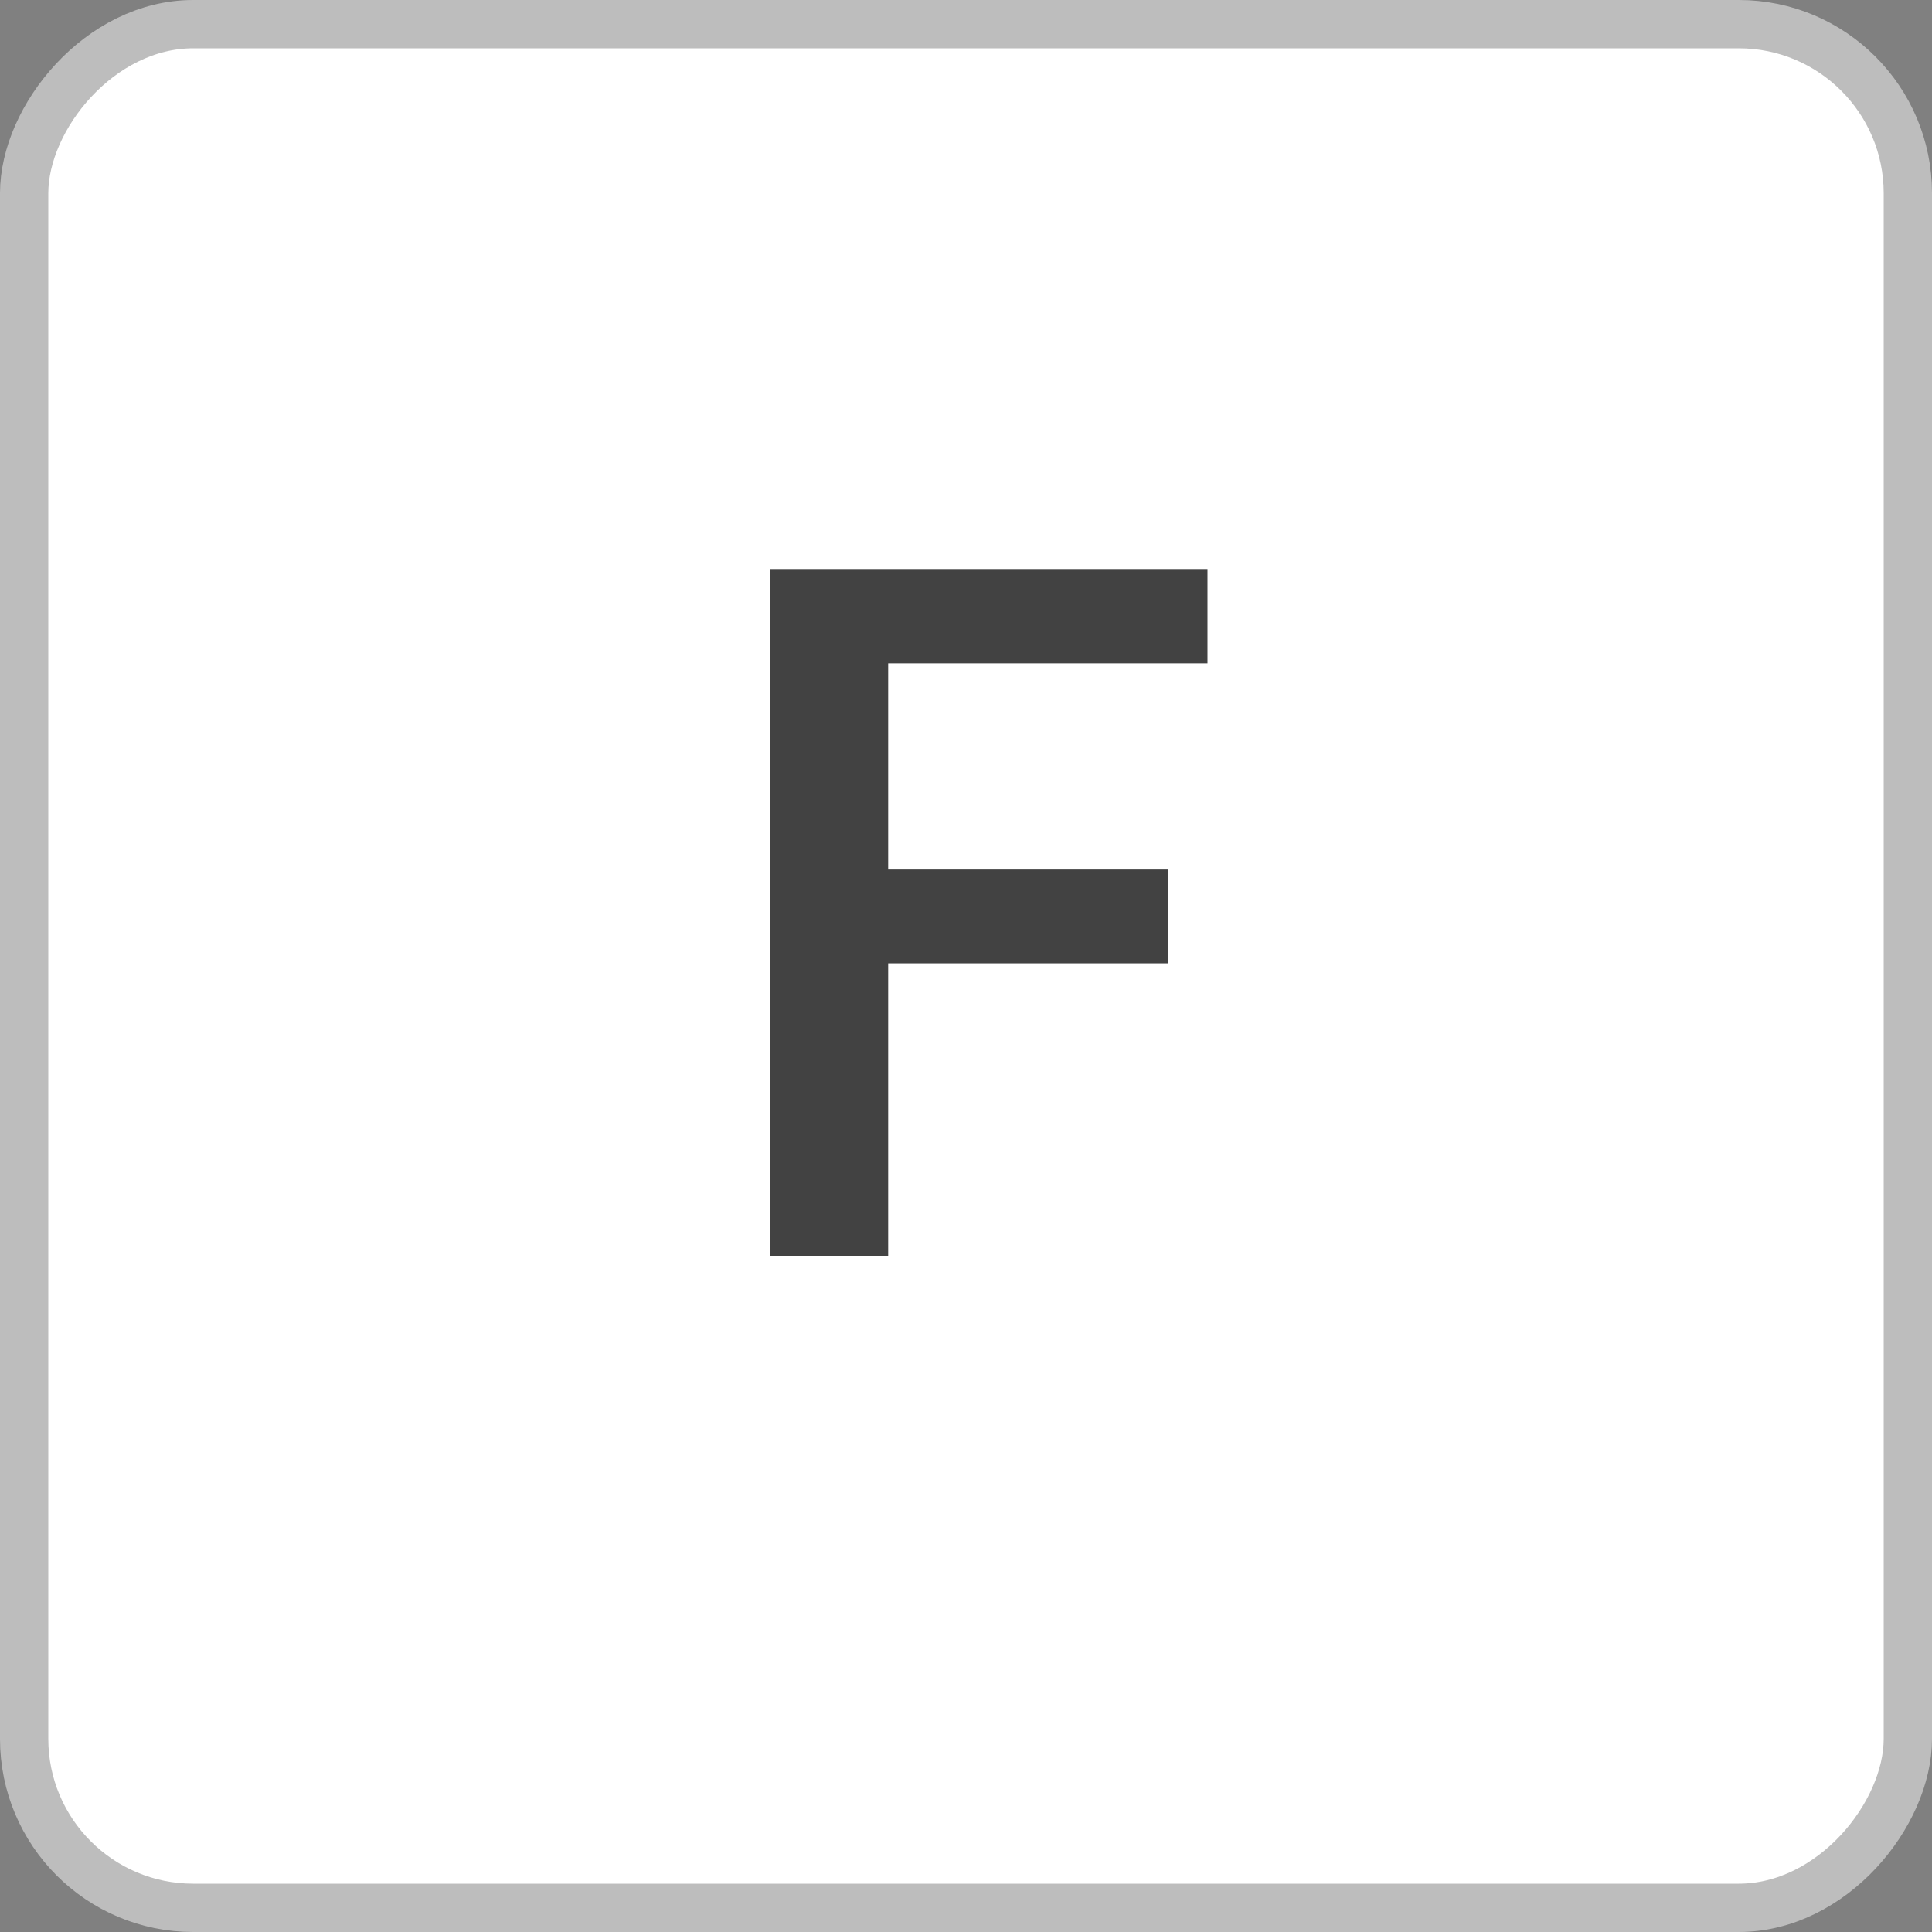 <svg width="40" height="40" viewBox="0 0 40 40" fill="none" xmlns="http://www.w3.org/2000/svg">
<rect x="0" y="0" width="40" height="40" fill="#808080" stroke="none"/>
<rect x="-0.5" y="0.5" width="39" height="39" rx="3.5" transform="matrix(-1 0 0 1 39 0)" fill="white"/>
<path d="M18.389 11.781V26H15.938V11.781H18.389ZM24.189 18.002V19.945H17.764V18.002H24.189ZM25 11.781V13.734H17.764V11.781H25Z" fill="#424242"/>
<rect x="-0.5" y="0.5" width="39" height="39" rx="3.5" transform="matrix(-1 0 0 1 39 0)" stroke="#BDBDBD"/>
</svg>

